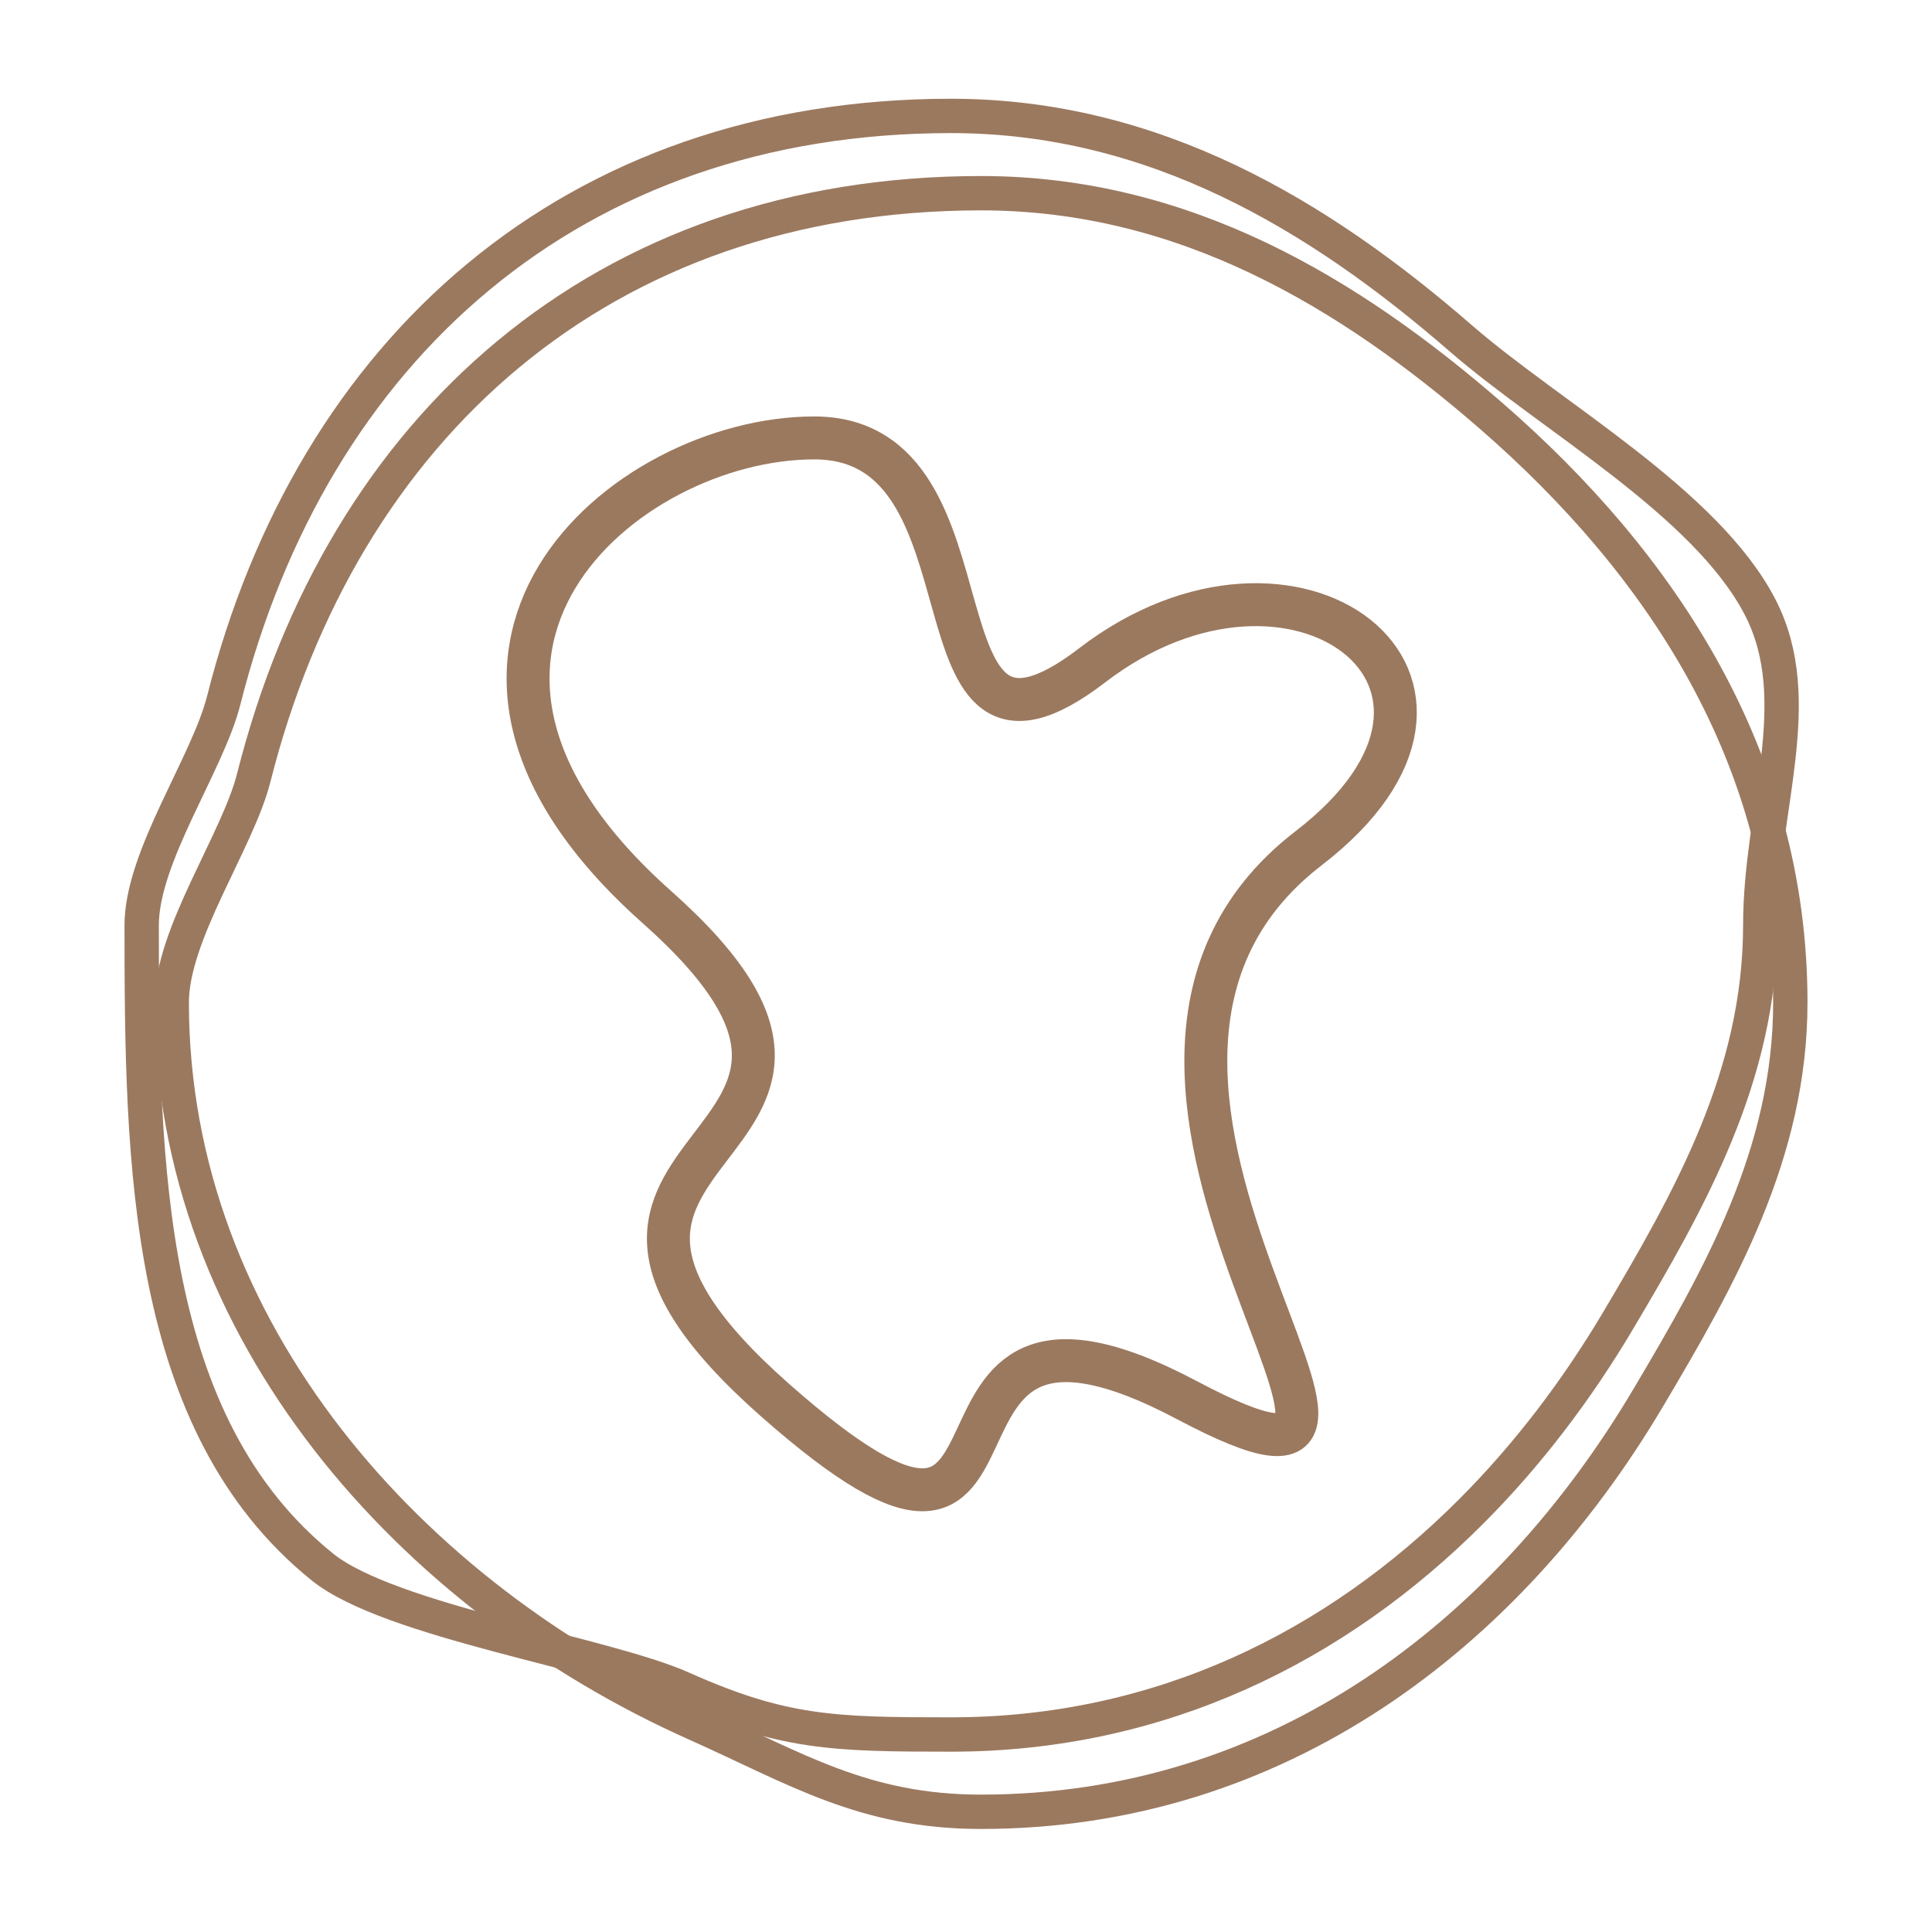 <?xml version="1.0" encoding="UTF-8"?>
<svg width="450px" height="450px" viewBox="0 0 450 450" version="1.1" xmlns="http://www.w3.org/2000/svg" xmlns:xlink="http://www.w3.org/1999/xlink">
    <!-- Generator: Sketch 58 (84663) - https://sketch.com -->
    <title>free_spirit</title>
    <desc>Created with Sketch.</desc>
    <g id="free_spirit" stroke="none" stroke-width="1" fill="none" fill-rule="evenodd">
        <path d="M189.645,102 C234.783,102 209.766,189.209 254.401,154.956 C301.455,118.846 355.003,158.931 304.816,197.556 C234,252.056 350.111,365.144 276.481,326.134 C202.851,287.125 251.325,388.592 180.543,326.134 C109.76,263.676 219.645,270.491 152.971,211.248 C86.297,152.004 145.442,102 189.645,102 Z" id="Polygon" stroke="#9B795F" stroke-width="10"></path>
        <path d="M228.5,422 C297.526,422 351.043,380.945 383.884,325.596 C400.574,297.467 417,268.579 417,233.5 C417,176.658 387.042,131.369 347.251,96.808 C314.166,68.072 275.763,45 228.5,45 C140.371,45 79.745,99.414 59.106,181.132 C55.364,195.946 40,217.523 40,233.5 C40,310.259 96.154,372.068 161.987,401.468 C185.441,411.942 201.153,422 228.5,422 Z" id="Oval" stroke="#9B795F" stroke-width="8"></path>
        <path d="M221.5,404 C270.277,404 311.31,383.499 342.775,351.941 C355.837,338.84 367.25,323.833 376.884,307.596 C393.574,279.467 410,250.579 410,215.5 C410,188.717 421.197,163.22 410,141.48 C397.434,117.082 361.293,97.085 340.251,78.808 C307.166,50.072 268.763,27 221.5,27 C133.371,27 72.745,81.414 52.106,163.132 C48.364,177.946 33,199.523 33,215.5 C33,271.153 33.787,331.719 75.111,365 C90.783,377.622 140.799,385.164 158.9,393.248 C182.354,403.722 194.153,404 221.5,404 Z" id="Oval" stroke="#9B795F" stroke-width="8"></path>
    </g>
</svg>